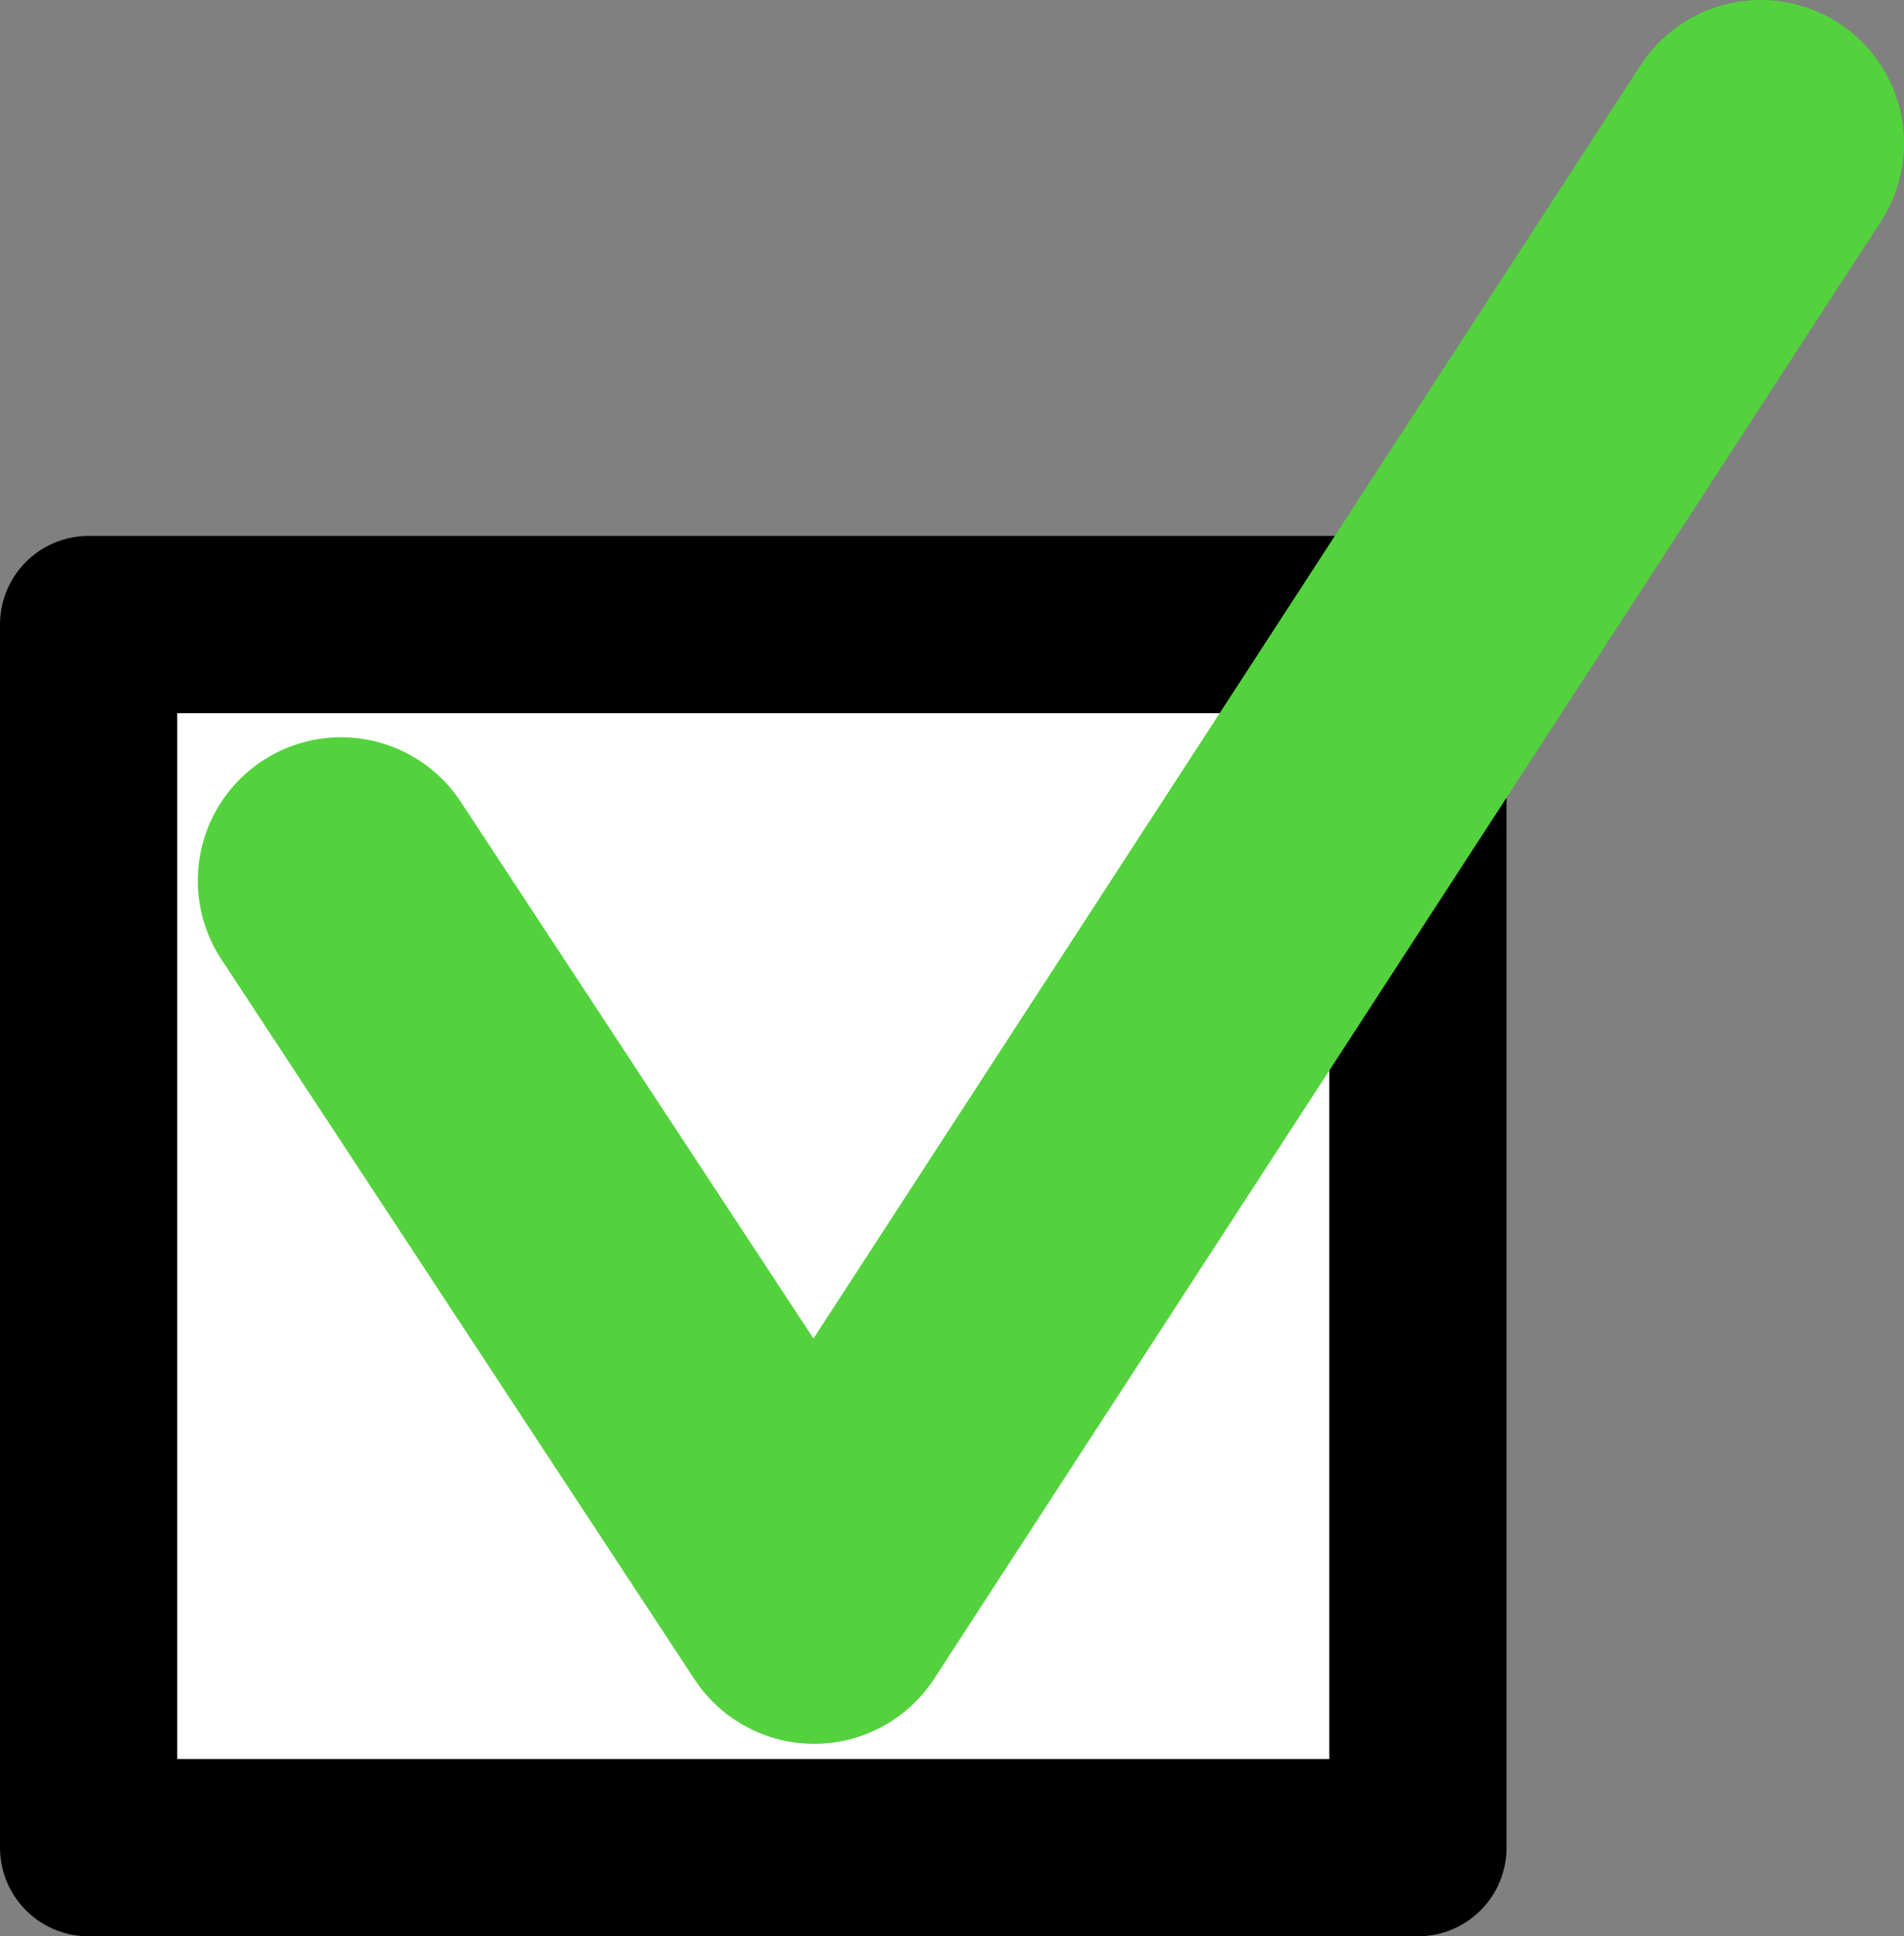 <?xml version="1.0" encoding="UTF-8"?>
<svg id="Capa_1" data-name="Capa 1" xmlns="http://www.w3.org/2000/svg" viewBox="0 0 504.96 513.32">
  <rect x="0" y="0" width="504.96" height="513.32" fill="#808080" stroke="none"/>
  <defs>
    <style>
      .cls-1 {
        fill: none;
        stroke: #54d23e;
        stroke-linecap: round;
        stroke-width: 76px;
      }

      .cls-1, .cls-2 {
        stroke-linejoin: round;
      }

      .cls-2 {
        fill: #fff;
        stroke: #000;
        stroke-width: 47px;
      }
    </style>
  </defs>
  <rect class="cls-2" x="23.5" y="165.57" width="352.55" height="324.25"/>
  <polyline class="cls-1" points="90.46 233.45 215.92 424.3 466.96 38"/>
</svg>
